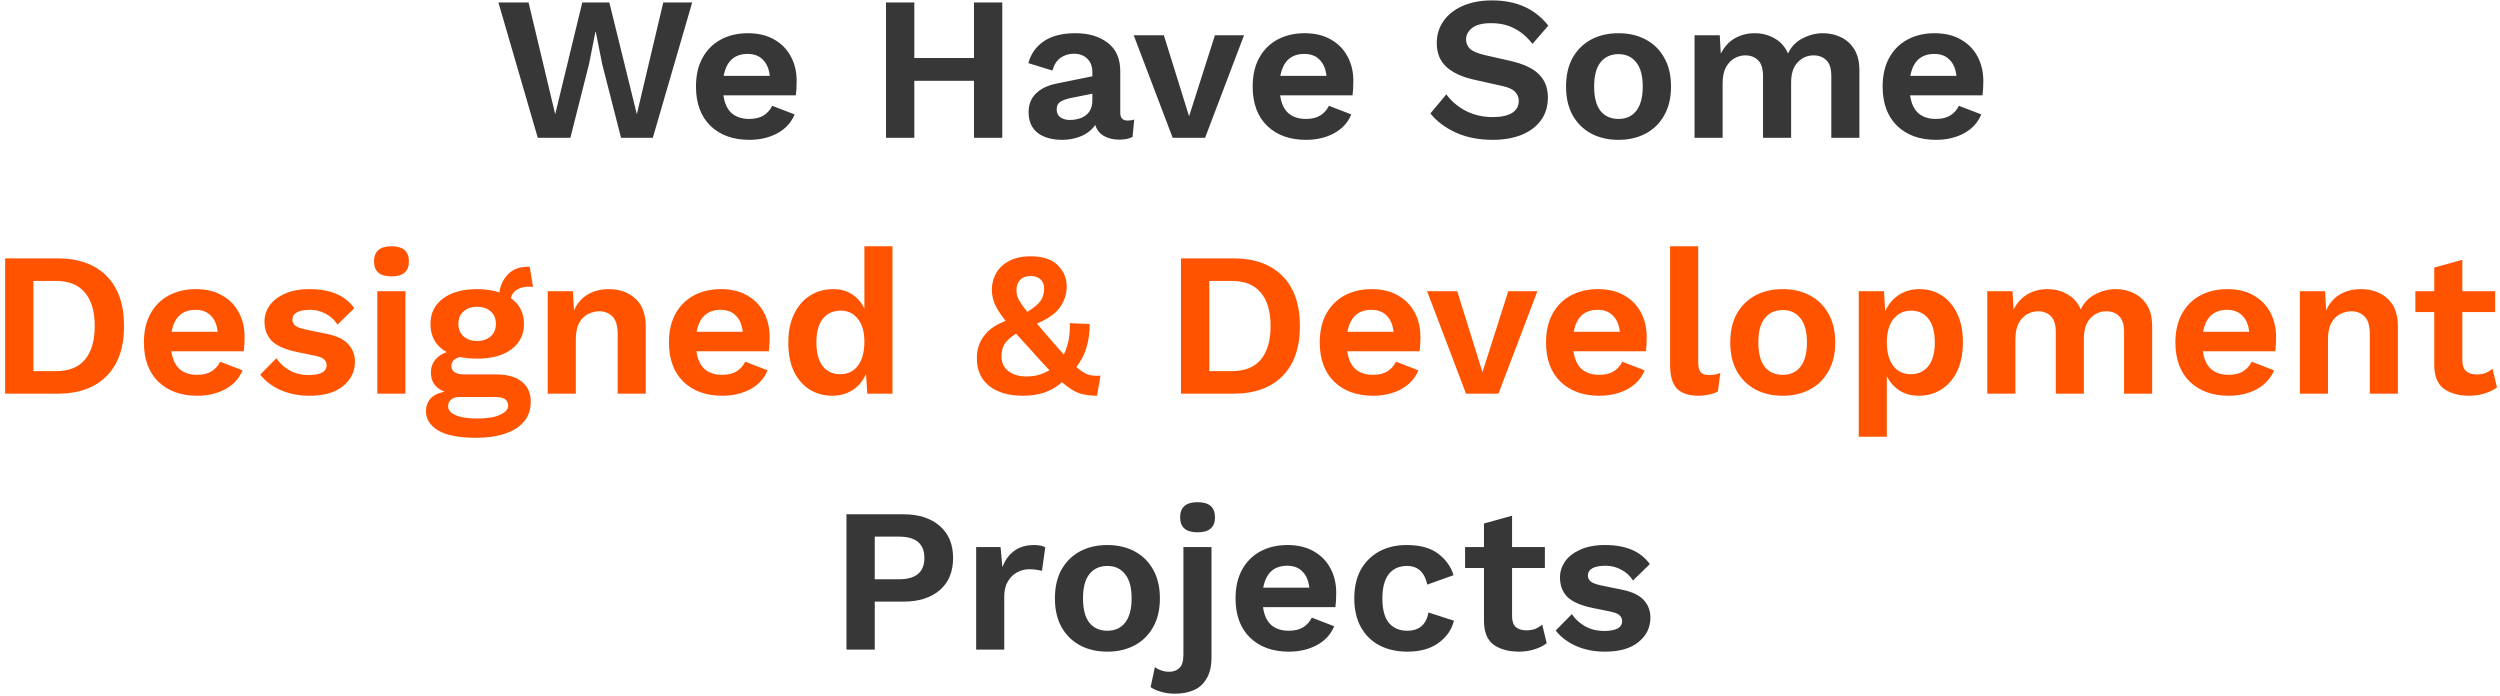 <svg width="381" height="106" viewBox="0 0 381 106" fill="none" xmlns="http://www.w3.org/2000/svg">
<path d="M81.958 21L75.958 0.375H80.552L84.614 17.406L88.739 0.375H92.864L97.052 17.406L101.083 0.375H105.489L99.489 21H94.645L91.77 9.75L90.802 4.875H90.739L89.77 9.75L86.927 21H81.958ZM114.192 21.312C111.733 21.312 109.765 20.604 108.285 19.188C106.806 17.75 106.067 15.75 106.067 13.188C106.067 11.479 106.4 10.021 107.067 8.812C107.733 7.604 108.66 6.677 109.848 6.031C111.056 5.385 112.431 5.062 113.973 5.062C115.556 5.062 116.9 5.385 118.004 6.031C119.108 6.656 119.952 7.521 120.535 8.625C121.119 9.708 121.41 10.948 121.41 12.344C121.41 12.76 121.4 13.156 121.379 13.531C121.358 13.906 121.327 14.24 121.285 14.531H110.254C110.421 15.74 110.837 16.646 111.504 17.25C112.192 17.833 113.077 18.125 114.16 18.125C115.077 18.125 115.817 17.948 116.379 17.594C116.942 17.24 117.379 16.75 117.692 16.125L121.098 17.438C120.598 18.667 119.723 19.625 118.473 20.312C117.223 20.979 115.796 21.312 114.192 21.312ZM113.942 8.219C111.921 8.219 110.702 9.333 110.285 11.562H117.317C117.192 10.479 116.837 9.656 116.254 9.094C115.692 8.51 114.921 8.219 113.942 8.219ZM139.341 0.375V8.844H148.434V0.375H152.747V21H148.434V12.312H139.341V21H135.028V0.375H139.341ZM166.477 11.031C166.477 10.135 166.216 9.438 165.695 8.938C165.195 8.438 164.529 8.188 163.695 8.188C162.924 8.188 162.247 8.385 161.664 8.781C161.081 9.177 160.654 9.833 160.383 10.75L156.727 9.625C157.081 8.25 157.852 7.146 159.039 6.312C160.247 5.479 161.862 5.062 163.883 5.062C165.924 5.062 167.57 5.552 168.82 6.531C170.091 7.49 170.727 8.927 170.727 10.844V17.188C170.727 17.979 171.102 18.375 171.852 18.375C172.206 18.375 172.539 18.323 172.852 18.219L172.602 20.875C172.06 21.146 171.383 21.281 170.57 21.281C169.674 21.281 168.893 21.094 168.227 20.719C167.581 20.344 167.143 19.781 166.914 19.031C166.414 19.781 165.695 20.354 164.758 20.75C163.841 21.125 162.893 21.312 161.914 21.312C160.331 21.312 159.07 20.958 158.133 20.25C157.216 19.521 156.758 18.469 156.758 17.094C156.758 15.927 157.133 14.979 157.883 14.25C158.633 13.5 159.706 12.99 161.102 12.719L166.477 11.625V11.031ZM161.039 16.688C161.039 17.208 161.227 17.604 161.602 17.875C161.997 18.146 162.466 18.281 163.008 18.281C163.612 18.281 164.174 18.188 164.695 18C165.216 17.812 165.643 17.5 165.977 17.062C166.31 16.604 166.477 16 166.477 15.25V14.281L163.195 14.938C162.487 15.083 161.945 15.281 161.57 15.531C161.216 15.76 161.039 16.146 161.039 16.688ZM185.154 5.375H189.592L183.654 21H178.717L172.779 5.375H177.373L181.217 17.719L185.154 5.375ZM199.031 21.312C196.572 21.312 194.603 20.604 193.124 19.188C191.645 17.75 190.906 15.75 190.906 13.188C190.906 11.479 191.239 10.021 191.906 8.812C192.572 7.604 193.499 6.677 194.687 6.031C195.895 5.385 197.27 5.062 198.812 5.062C200.395 5.062 201.739 5.385 202.843 6.031C203.947 6.656 204.791 7.521 205.374 8.625C205.958 9.708 206.249 10.948 206.249 12.344C206.249 12.76 206.239 13.156 206.218 13.531C206.197 13.906 206.166 14.24 206.124 14.531H195.093C195.26 15.74 195.676 16.646 196.343 17.25C197.031 17.833 197.916 18.125 198.999 18.125C199.916 18.125 200.656 17.948 201.218 17.594C201.781 17.24 202.218 16.75 202.531 16.125L205.937 17.438C205.437 18.667 204.562 19.625 203.312 20.312C202.062 20.979 200.635 21.312 199.031 21.312ZM198.781 8.219C196.76 8.219 195.541 9.333 195.124 11.562H202.156C202.031 10.479 201.676 9.656 201.093 9.094C200.531 8.51 199.76 8.219 198.781 8.219ZM227.398 0.062C229.273 0.062 230.919 0.385 232.336 1.031C233.752 1.677 234.961 2.635 235.961 3.906L233.554 6.688C232.7 5.604 231.763 4.812 230.742 4.312C229.742 3.792 228.575 3.531 227.242 3.531C225.909 3.531 224.94 3.781 224.336 4.281C223.732 4.76 223.429 5.344 223.429 6.031C223.429 6.594 223.638 7.073 224.054 7.469C224.492 7.844 225.252 8.156 226.336 8.406L230.179 9.281C232.2 9.74 233.659 10.427 234.554 11.344C235.45 12.24 235.898 13.406 235.898 14.844C235.898 16.198 235.544 17.365 234.836 18.344C234.127 19.302 233.138 20.042 231.867 20.562C230.596 21.062 229.138 21.312 227.492 21.312C225.346 21.312 223.461 20.938 221.836 20.188C220.211 19.438 218.929 18.469 217.992 17.281L220.429 14.375C221.138 15.375 222.107 16.208 223.336 16.875C224.586 17.521 225.971 17.844 227.492 17.844C228.763 17.844 229.742 17.635 230.429 17.219C231.117 16.781 231.461 16.167 231.461 15.375C231.461 14.854 231.273 14.396 230.898 14C230.544 13.604 229.877 13.302 228.898 13.094L224.711 12.156C222.877 11.76 221.461 11.115 220.461 10.219C219.461 9.323 218.961 8.104 218.961 6.562C218.961 5.333 219.294 4.229 219.961 3.25C220.627 2.271 221.586 1.5 222.836 0.937C224.107 0.354 225.627 0.062 227.398 0.062ZM246.666 5.062C248.228 5.062 249.613 5.385 250.822 6.031C252.03 6.677 252.968 7.604 253.634 8.812C254.322 10.021 254.666 11.479 254.666 13.188C254.666 14.896 254.322 16.354 253.634 17.562C252.968 18.771 252.03 19.698 250.822 20.344C249.613 20.99 248.228 21.312 246.666 21.312C245.082 21.312 243.686 20.99 242.478 20.344C241.291 19.698 240.353 18.771 239.666 17.562C238.999 16.354 238.666 14.896 238.666 13.188C238.666 11.479 238.999 10.021 239.666 8.812C240.353 7.604 241.291 6.677 242.478 6.031C243.686 5.385 245.082 5.062 246.666 5.062ZM246.666 8.25C245.499 8.25 244.582 8.667 243.916 9.5C243.27 10.312 242.947 11.542 242.947 13.188C242.947 14.833 243.27 16.073 243.916 16.906C244.582 17.719 245.499 18.125 246.666 18.125C247.811 18.125 248.707 17.719 249.353 16.906C250.02 16.073 250.353 14.833 250.353 13.188C250.353 11.542 250.02 10.312 249.353 9.5C248.707 8.667 247.811 8.25 246.666 8.25ZM258.248 21V5.375H262.092L262.248 8.188C262.769 7.146 263.477 6.365 264.373 5.844C265.289 5.323 266.3 5.062 267.404 5.062C268.529 5.062 269.539 5.323 270.435 5.844C271.352 6.344 272.039 7.115 272.498 8.156C272.977 7.115 273.717 6.344 274.717 5.844C275.717 5.323 276.748 5.062 277.81 5.062C278.831 5.062 279.758 5.271 280.592 5.688C281.446 6.104 282.123 6.729 282.623 7.562C283.123 8.396 283.373 9.458 283.373 10.75V21H279.092V11.594C279.092 10.448 278.831 9.635 278.31 9.156C277.81 8.677 277.175 8.438 276.404 8.438C275.446 8.438 274.633 8.792 273.967 9.5C273.3 10.188 272.967 11.219 272.967 12.594V21H268.685V11.594C268.685 10.448 268.425 9.635 267.904 9.156C267.404 8.677 266.758 8.438 265.967 8.438C265.425 8.438 264.883 8.583 264.342 8.875C263.821 9.167 263.383 9.625 263.029 10.25C262.696 10.875 262.529 11.698 262.529 12.719V21H258.248ZM295.039 21.312C292.58 21.312 290.612 20.604 289.133 19.188C287.653 17.75 286.914 15.75 286.914 13.188C286.914 11.479 287.247 10.021 287.914 8.812C288.58 7.604 289.508 6.677 290.695 6.031C291.903 5.385 293.278 5.062 294.82 5.062C296.403 5.062 297.747 5.385 298.851 6.031C299.955 6.656 300.799 7.521 301.383 8.625C301.966 9.708 302.258 10.948 302.258 12.344C302.258 12.76 302.247 13.156 302.226 13.531C302.205 13.906 302.174 14.24 302.133 14.531H291.101C291.268 15.74 291.685 16.646 292.351 17.25C293.039 17.833 293.924 18.125 295.008 18.125C295.924 18.125 296.664 17.948 297.226 17.594C297.789 17.24 298.226 16.75 298.539 16.125L301.945 17.438C301.445 18.667 300.57 19.625 299.32 20.312C298.07 20.979 296.643 21.312 295.039 21.312ZM294.789 8.219C292.768 8.219 291.549 9.333 291.133 11.562H298.164C298.039 10.479 297.685 9.656 297.101 9.094C296.539 8.51 295.768 8.219 294.789 8.219ZM137.657 78.375C140.011 78.375 141.865 78.969 143.22 80.156C144.574 81.323 145.251 82.948 145.251 85.031C145.251 87.135 144.574 88.771 143.22 89.938C141.865 91.104 140.011 91.688 137.657 91.688H133.313V99H129.001V78.375H137.657ZM137.001 88.281C139.584 88.281 140.876 87.198 140.876 85.031C140.876 82.865 139.584 81.781 137.001 81.781H133.313V88.281H137.001ZM148.766 99V83.375H152.485L152.766 86.438C153.162 85.375 153.756 84.552 154.547 83.969C155.36 83.365 156.381 83.062 157.61 83.062C158.339 83.062 158.901 83.177 159.297 83.406L158.797 87C158.589 86.938 158.328 86.885 158.016 86.844C157.724 86.781 157.339 86.75 156.86 86.75C156.214 86.75 155.599 86.906 155.016 87.219C154.453 87.51 153.985 87.969 153.61 88.594C153.235 89.198 153.047 89.969 153.047 90.906V99H148.766ZM168.769 83.062C170.332 83.062 171.717 83.385 172.926 84.031C174.134 84.677 175.071 85.604 175.738 86.812C176.426 88.021 176.769 89.479 176.769 91.188C176.769 92.896 176.426 94.354 175.738 95.562C175.071 96.771 174.134 97.698 172.926 98.344C171.717 98.99 170.332 99.312 168.769 99.312C167.186 99.312 165.79 98.99 164.582 98.344C163.394 97.698 162.457 96.771 161.769 95.562C161.103 94.354 160.769 92.896 160.769 91.188C160.769 89.479 161.103 88.021 161.769 86.812C162.457 85.604 163.394 84.677 164.582 84.031C165.79 83.385 167.186 83.062 168.769 83.062ZM168.769 86.25C167.603 86.25 166.686 86.667 166.019 87.5C165.374 88.312 165.051 89.542 165.051 91.188C165.051 92.833 165.374 94.073 166.019 94.906C166.686 95.719 167.603 96.125 168.769 96.125C169.915 96.125 170.811 95.719 171.457 94.906C172.124 94.073 172.457 92.833 172.457 91.188C172.457 89.542 172.124 88.312 171.457 87.5C170.811 86.667 169.915 86.25 168.769 86.25ZM182.508 81.125C180.737 81.125 179.852 80.365 179.852 78.844C179.852 77.302 180.737 76.531 182.508 76.531C184.279 76.531 185.164 77.302 185.164 78.844C185.164 80.365 184.279 81.125 182.508 81.125ZM184.633 83.375V100.156C184.633 101.51 184.383 102.594 183.883 103.406C183.404 104.24 182.748 104.833 181.914 105.188C181.081 105.542 180.133 105.719 179.07 105.719C178.3 105.719 177.602 105.625 176.977 105.438C176.352 105.271 175.81 105.031 175.352 104.719L176.008 101.656C176.258 101.865 176.57 102.031 176.945 102.156C177.3 102.302 177.716 102.375 178.195 102.375C178.841 102.375 179.362 102.177 179.758 101.781C180.154 101.406 180.352 100.729 180.352 99.75V83.375H184.633ZM196.421 99.312C193.963 99.312 191.994 98.604 190.515 97.188C189.036 95.75 188.296 93.75 188.296 91.188C188.296 89.479 188.63 88.021 189.296 86.812C189.963 85.604 190.89 84.677 192.078 84.031C193.286 83.385 194.661 83.062 196.203 83.062C197.786 83.062 199.13 83.385 200.234 84.031C201.338 84.656 202.182 85.521 202.765 86.625C203.348 87.708 203.64 88.948 203.64 90.344C203.64 90.76 203.63 91.156 203.609 91.531C203.588 91.906 203.557 92.24 203.515 92.531H192.484C192.65 93.74 193.067 94.646 193.734 95.25C194.421 95.833 195.307 96.125 196.39 96.125C197.307 96.125 198.046 95.948 198.609 95.594C199.171 95.24 199.609 94.75 199.921 94.125L203.328 95.438C202.828 96.667 201.953 97.625 200.703 98.312C199.453 98.979 198.025 99.312 196.421 99.312ZM196.171 86.219C194.15 86.219 192.932 87.333 192.515 89.562H199.546C199.421 88.479 199.067 87.656 198.484 87.094C197.921 86.51 197.15 86.219 196.171 86.219ZM214.362 83.062C216.445 83.062 218.06 83.51 219.206 84.406C220.372 85.302 221.143 86.385 221.518 87.656L217.518 89.094C217.102 87.198 216.07 86.25 214.424 86.25C213.237 86.25 212.31 86.667 211.643 87.5C210.997 88.333 210.674 89.573 210.674 91.219C210.674 92.885 211.008 94.125 211.674 94.938C212.362 95.729 213.289 96.125 214.456 96.125C216.268 96.125 217.352 95.198 217.706 93.344L221.581 94.594C221.227 95.99 220.435 97.125 219.206 98C217.997 98.875 216.424 99.312 214.487 99.312C212.862 99.312 211.435 98.99 210.206 98.344C208.997 97.698 208.06 96.771 207.393 95.562C206.727 94.354 206.393 92.896 206.393 91.188C206.393 89.479 206.727 88.021 207.393 86.812C208.081 85.604 209.018 84.677 210.206 84.031C211.414 83.385 212.799 83.062 214.362 83.062ZM235.439 83.375V86.562H230.439V93.906C230.439 94.656 230.626 95.208 231.001 95.562C231.397 95.896 231.928 96.062 232.595 96.062C233.137 96.062 233.595 95.99 233.97 95.844C234.366 95.677 234.72 95.458 235.032 95.188L235.72 98.031C235.199 98.427 234.564 98.74 233.814 98.969C233.084 99.198 232.303 99.312 231.47 99.312C229.907 99.312 228.626 98.958 227.626 98.25C226.647 97.521 226.157 96.302 226.157 94.594V86.562H223.282V83.375H226.157V79.781L230.439 78.594V83.375H235.439ZM244.585 99.312C243.002 99.312 241.554 99.031 240.241 98.469C238.95 97.906 237.898 97.115 237.085 96.094L239.554 93.594C240.054 94.344 240.72 94.958 241.554 95.438C242.387 95.917 243.377 96.156 244.523 96.156C245.335 96.156 245.981 96.042 246.46 95.812C246.96 95.562 247.21 95.177 247.21 94.656C247.21 94.323 247.096 94.042 246.866 93.812C246.637 93.562 246.179 93.365 245.491 93.219L242.741 92.656C240.929 92.281 239.637 91.719 238.866 90.969C238.116 90.198 237.741 89.208 237.741 88C237.741 87.146 237.991 86.344 238.491 85.594C239.012 84.844 239.783 84.24 240.804 83.781C241.825 83.302 243.095 83.062 244.616 83.062C247.783 83.062 250.054 84.031 251.429 85.969L248.866 88.469C248.408 87.74 247.804 87.188 247.054 86.812C246.325 86.417 245.554 86.219 244.741 86.219C242.908 86.219 241.991 86.729 241.991 87.75C241.991 88.083 242.137 88.375 242.429 88.625C242.72 88.854 243.252 89.052 244.023 89.219L247.21 89.875C248.752 90.188 249.856 90.719 250.523 91.469C251.189 92.198 251.523 93.083 251.523 94.125C251.523 95.625 250.918 96.865 249.71 97.844C248.523 98.823 246.814 99.312 244.585 99.312Z" fill="#373737"/>
<path d="M8.75 39.375C11.979 39.375 14.479 40.271 16.25 42.062C18.021 43.854 18.906 46.396 18.906 49.688C18.906 52.979 18.021 55.521 16.25 57.312C14.479 59.104 11.979 60 8.75 60H0.781V39.375H8.75ZM8.531 56.562C10.49 56.562 11.958 55.979 12.938 54.812C13.938 53.625 14.438 51.917 14.438 49.688C14.438 47.458 13.938 45.76 12.938 44.594C11.958 43.406 10.49 42.812 8.531 42.812H5.094V56.562H8.531ZM30.055 60.312C27.596 60.312 25.628 59.604 24.148 58.188C22.669 56.75 21.93 54.75 21.93 52.188C21.93 50.479 22.263 49.021 22.93 47.812C23.596 46.604 24.523 45.677 25.711 45.031C26.919 44.385 28.294 44.062 29.836 44.062C31.419 44.062 32.763 44.385 33.867 45.031C34.971 45.656 35.815 46.521 36.398 47.625C36.982 48.708 37.273 49.948 37.273 51.344C37.273 51.76 37.263 52.156 37.242 52.531C37.221 52.906 37.19 53.24 37.148 53.531H26.117C26.284 54.74 26.701 55.646 27.367 56.25C28.055 56.833 28.94 57.125 30.023 57.125C30.94 57.125 31.68 56.948 32.242 56.594C32.805 56.24 33.242 55.75 33.555 55.125L36.961 56.438C36.461 57.667 35.586 58.625 34.336 59.312C33.086 59.979 31.659 60.312 30.055 60.312ZM29.805 47.219C27.784 47.219 26.565 48.333 26.148 50.562H33.18C33.055 49.479 32.7 48.656 32.117 48.094C31.555 47.51 30.784 47.219 29.805 47.219ZM47.152 60.312C45.568 60.312 44.12 60.031 42.808 59.469C41.516 58.906 40.464 58.115 39.652 57.094L42.12 54.594C42.62 55.344 43.287 55.958 44.12 56.438C44.954 56.917 45.943 57.156 47.089 57.156C47.902 57.156 48.547 57.042 49.027 56.812C49.527 56.562 49.777 56.177 49.777 55.656C49.777 55.323 49.662 55.042 49.433 54.812C49.204 54.562 48.745 54.365 48.058 54.219L45.308 53.656C43.495 53.281 42.204 52.719 41.433 51.969C40.683 51.198 40.308 50.208 40.308 49C40.308 48.146 40.558 47.344 41.058 46.594C41.579 45.844 42.349 45.24 43.37 44.781C44.391 44.302 45.662 44.062 47.183 44.062C50.349 44.062 52.62 45.031 53.995 46.969L51.433 49.469C50.974 48.74 50.37 48.188 49.62 47.812C48.891 47.417 48.12 47.219 47.308 47.219C45.474 47.219 44.558 47.729 44.558 48.75C44.558 49.083 44.704 49.375 44.995 49.625C45.287 49.854 45.818 50.052 46.589 50.219L49.777 50.875C51.318 51.188 52.422 51.719 53.089 52.469C53.756 53.198 54.089 54.083 54.089 55.125C54.089 56.625 53.485 57.865 52.277 58.844C51.089 59.823 49.381 60.312 47.152 60.312ZM59.659 42.125C57.889 42.125 57.003 41.365 57.003 39.844C57.003 38.302 57.889 37.531 59.659 37.531C61.43 37.531 62.316 38.302 62.316 39.844C62.316 41.365 61.43 42.125 59.659 42.125ZM61.784 44.375V60H57.503V44.375H61.784ZM75.604 57.062C77.291 57.062 78.594 57.427 79.51 58.156C80.427 58.885 80.885 59.906 80.885 61.219C80.885 62.427 80.541 63.438 79.854 64.25C79.166 65.062 78.198 65.677 76.948 66.094C75.719 66.51 74.291 66.719 72.666 66.719C69.979 66.719 68.01 66.344 66.76 65.594C65.531 64.844 64.916 63.865 64.916 62.656C64.916 61.948 65.135 61.323 65.573 60.781C66.031 60.26 66.76 59.896 67.76 59.688C66.364 59.167 65.666 58.188 65.666 56.75C65.666 56.042 65.875 55.417 66.291 54.875C66.729 54.333 67.323 53.927 68.073 53.656C66.427 52.74 65.604 51.312 65.604 49.375C65.604 47.729 66.239 46.438 67.51 45.5C68.781 44.542 70.521 44.062 72.729 44.062C73.979 44.062 75.104 44.229 76.104 44.562C76.25 43.479 76.687 42.562 77.416 41.812C78.146 41.042 79.135 40.656 80.385 40.656C80.427 40.656 80.479 40.656 80.541 40.656C80.604 40.656 80.666 40.656 80.729 40.656L81.229 43.719C81.062 43.698 80.875 43.688 80.666 43.688C79.875 43.688 79.239 43.844 78.76 44.156C78.281 44.448 77.979 44.875 77.854 45.438C79.187 46.375 79.854 47.688 79.854 49.375C79.854 51 79.208 52.292 77.916 53.25C76.646 54.188 74.916 54.656 72.729 54.656C71.771 54.656 70.896 54.573 70.104 54.406C69.625 54.531 69.281 54.719 69.073 54.969C68.885 55.198 68.791 55.458 68.791 55.75C68.791 56.625 69.458 57.062 70.791 57.062H75.604ZM72.729 46.75C71.896 46.75 71.208 46.979 70.666 47.438C70.125 47.896 69.854 48.531 69.854 49.344C69.854 50.156 70.125 50.802 70.666 51.281C71.208 51.74 71.896 51.969 72.729 51.969C73.541 51.969 74.219 51.74 74.76 51.281C75.302 50.802 75.573 50.156 75.573 49.344C75.573 48.531 75.302 47.896 74.76 47.438C74.219 46.979 73.541 46.75 72.729 46.75ZM72.698 63.781C74.302 63.781 75.489 63.583 76.26 63.188C77.052 62.812 77.448 62.354 77.448 61.812C77.448 61.417 77.291 61.094 76.979 60.844C76.666 60.615 76.104 60.5 75.291 60.5H70.01C69.51 60.5 69.094 60.625 68.76 60.875C68.448 61.146 68.291 61.49 68.291 61.906C68.291 62.49 68.677 62.948 69.448 63.281C70.239 63.615 71.323 63.781 72.698 63.781ZM83.474 60V44.375H87.317L87.474 47.312C87.953 46.229 88.651 45.417 89.567 44.875C90.505 44.333 91.578 44.062 92.786 44.062C94.411 44.062 95.755 44.542 96.817 45.5C97.88 46.438 98.411 47.854 98.411 49.75V60H94.13V50.969C94.13 49.635 93.859 48.719 93.317 48.219C92.797 47.698 92.13 47.438 91.317 47.438C90.734 47.438 90.161 47.583 89.599 47.875C89.057 48.146 88.609 48.594 88.255 49.219C87.921 49.844 87.755 50.677 87.755 51.719V60H83.474ZM110.072 60.312C107.613 60.312 105.645 59.604 104.166 58.188C102.686 56.75 101.947 54.75 101.947 52.188C101.947 50.479 102.28 49.021 102.947 47.812C103.613 46.604 104.541 45.677 105.728 45.031C106.936 44.385 108.311 44.062 109.853 44.062C111.436 44.062 112.78 44.385 113.884 45.031C114.988 45.656 115.832 46.521 116.416 47.625C116.999 48.708 117.291 49.948 117.291 51.344C117.291 51.76 117.28 52.156 117.259 52.531C117.238 52.906 117.207 53.24 117.166 53.531H106.134C106.301 54.74 106.718 55.646 107.384 56.25C108.072 56.833 108.957 57.125 110.041 57.125C110.957 57.125 111.697 56.948 112.259 56.594C112.822 56.24 113.259 55.75 113.572 55.125L116.978 56.438C116.478 57.667 115.603 58.625 114.353 59.312C113.103 59.979 111.676 60.312 110.072 60.312ZM109.822 47.219C107.801 47.219 106.582 48.333 106.166 50.562H113.197C113.072 49.479 112.718 48.656 112.134 48.094C111.572 47.51 110.801 47.219 109.822 47.219ZM126.825 60.312C125.533 60.312 124.377 59.99 123.356 59.344C122.356 58.698 121.565 57.781 120.981 56.594C120.419 55.385 120.137 53.927 120.137 52.219C120.137 50.49 120.44 49.021 121.044 47.812C121.648 46.583 122.46 45.656 123.481 45.031C124.523 44.385 125.69 44.062 126.981 44.062C128.106 44.062 129.075 44.333 129.887 44.875C130.7 45.417 131.315 46.135 131.731 47.031V37.531H136.012V60H132.169L131.981 56.969C131.544 58.01 130.867 58.833 129.95 59.438C129.033 60.021 127.992 60.312 126.825 60.312ZM128.075 57.031C129.179 57.031 130.065 56.604 130.731 55.75C131.398 54.875 131.731 53.646 131.731 52.062C131.731 50.562 131.398 49.406 130.731 48.594C130.085 47.76 129.221 47.344 128.137 47.344C126.971 47.344 126.054 47.76 125.387 48.594C124.742 49.406 124.419 50.604 124.419 52.188C124.419 53.771 124.742 54.979 125.387 55.812C126.033 56.625 126.929 57.031 128.075 57.031ZM155.875 60.312C153.73 60.312 152.021 59.812 150.75 58.812C149.5 57.812 148.875 56.427 148.875 54.656C148.855 53.948 148.969 53.24 149.219 52.531C149.49 51.802 149.938 51.125 150.563 50.5C151.209 49.875 152.105 49.344 153.25 48.906C152.438 47.865 151.886 47 151.594 46.312C151.303 45.625 151.157 44.885 151.157 44.094C151.157 43.26 151.365 42.458 151.782 41.688C152.198 40.917 152.844 40.292 153.719 39.812C154.594 39.312 155.719 39.062 157.094 39.062C158.928 39.062 160.292 39.51 161.188 40.406C162.105 41.302 162.563 42.385 162.563 43.656C162.563 44.823 162.219 45.885 161.532 46.844C160.865 47.781 159.698 48.604 158.032 49.312C158.303 49.625 158.584 49.958 158.875 50.312C159.188 50.667 159.521 51.052 159.875 51.469C160.313 51.969 160.719 52.438 161.094 52.875C161.469 53.292 161.813 53.677 162.125 54.031C162.438 53.385 162.678 52.677 162.844 51.906C163.011 51.115 163.073 50.229 163.032 49.25L166.063 49.375C166.084 50.604 165.928 51.781 165.594 52.906C165.261 54.031 164.74 55.042 164.032 55.938C164.719 56.521 165.323 56.906 165.844 57.094C166.386 57.26 167.011 57.312 167.719 57.25L167.188 60.312C166.521 60.312 165.917 60.26 165.375 60.156C164.834 60.073 164.282 59.885 163.719 59.594C163.157 59.281 162.532 58.833 161.844 58.25C161.136 58.896 160.282 59.406 159.282 59.781C158.282 60.135 157.146 60.312 155.875 60.312ZM154.907 44.188C154.907 44.646 155 45.094 155.188 45.531C155.396 45.969 155.855 46.635 156.563 47.531C157.521 46.948 158.188 46.396 158.563 45.875C158.938 45.333 159.125 44.708 159.125 44C159.125 43.375 158.938 42.896 158.563 42.562C158.188 42.229 157.688 42.062 157.063 42.062C156.355 42.062 155.813 42.271 155.438 42.688C155.084 43.083 154.907 43.583 154.907 44.188ZM152.625 54.344C152.625 55.281 152.98 56.021 153.688 56.562C154.396 57.104 155.303 57.375 156.407 57.375C157.115 57.375 157.75 57.292 158.313 57.125C158.896 56.958 159.438 56.719 159.938 56.406C159.271 55.74 158.5 54.906 157.625 53.906C157.084 53.302 156.584 52.75 156.125 52.25C155.667 51.75 155.24 51.281 154.844 50.844C153.99 51.385 153.407 51.917 153.094 52.438C152.782 52.938 152.625 53.573 152.625 54.344ZM187.949 39.375C191.178 39.375 193.678 40.271 195.449 42.062C197.22 43.854 198.105 46.396 198.105 49.688C198.105 52.979 197.22 55.521 195.449 57.312C193.678 59.104 191.178 60 187.949 60H179.98V39.375H187.949ZM187.73 56.562C189.689 56.562 191.158 55.979 192.137 54.812C193.137 53.625 193.637 51.917 193.637 49.688C193.637 47.458 193.137 45.76 192.137 44.594C191.158 43.406 189.689 42.812 187.73 42.812H184.293V56.562H187.73ZM209.254 60.312C206.796 60.312 204.827 59.604 203.348 58.188C201.868 56.75 201.129 54.75 201.129 52.188C201.129 50.479 201.462 49.021 202.129 47.812C202.796 46.604 203.723 45.677 204.91 45.031C206.118 44.385 207.493 44.062 209.035 44.062C210.618 44.062 211.962 44.385 213.066 45.031C214.171 45.656 215.014 46.521 215.598 47.625C216.181 48.708 216.473 49.948 216.473 51.344C216.473 51.76 216.462 52.156 216.441 52.531C216.421 52.906 216.389 53.24 216.348 53.531H205.316C205.483 54.74 205.9 55.646 206.566 56.25C207.254 56.833 208.139 57.125 209.223 57.125C210.139 57.125 210.879 56.948 211.441 56.594C212.004 56.24 212.441 55.75 212.754 55.125L216.16 56.438C215.66 57.667 214.785 58.625 213.535 59.312C212.285 59.979 210.858 60.312 209.254 60.312ZM209.004 47.219C206.983 47.219 205.764 48.333 205.348 50.562H212.379C212.254 49.479 211.9 48.656 211.316 48.094C210.754 47.51 209.983 47.219 209.004 47.219ZM229.863 44.375H234.3L228.363 60H223.425L217.488 44.375H222.081L225.925 56.719L229.863 44.375ZM243.739 60.312C241.28 60.312 239.312 59.604 237.833 58.188C236.353 56.75 235.614 54.75 235.614 52.188C235.614 50.479 235.947 49.021 236.614 47.812C237.28 46.604 238.208 45.677 239.395 45.031C240.603 44.385 241.978 44.062 243.52 44.062C245.103 44.062 246.447 44.385 247.551 45.031C248.655 45.656 249.499 46.521 250.083 47.625C250.666 48.708 250.958 49.948 250.958 51.344C250.958 51.76 250.947 52.156 250.926 52.531C250.905 52.906 250.874 53.24 250.833 53.531H239.801C239.968 54.74 240.385 55.646 241.051 56.25C241.739 56.833 242.624 57.125 243.708 57.125C244.624 57.125 245.364 56.948 245.926 56.594C246.489 56.24 246.926 55.75 247.239 55.125L250.645 56.438C250.145 57.667 249.27 58.625 248.02 59.312C246.77 59.979 245.343 60.312 243.739 60.312ZM243.489 47.219C241.468 47.219 240.249 48.333 239.833 50.562H246.864C246.739 49.479 246.385 48.656 245.801 48.094C245.239 47.51 244.468 47.219 243.489 47.219ZM258.804 37.531V55.188C258.804 55.917 258.929 56.427 259.179 56.719C259.429 57.01 259.846 57.156 260.429 57.156C260.784 57.156 261.075 57.135 261.304 57.094C261.534 57.052 261.825 56.969 262.179 56.844L261.804 59.656C261.45 59.865 261.002 60.021 260.461 60.125C259.94 60.25 259.419 60.312 258.898 60.312C257.377 60.312 256.263 59.948 255.554 59.219C254.867 58.469 254.523 57.281 254.523 55.656V37.531H258.804ZM271.69 44.062C273.252 44.062 274.638 44.385 275.846 45.031C277.055 45.677 277.992 46.604 278.659 47.812C279.346 49.021 279.69 50.479 279.69 52.188C279.69 53.896 279.346 55.354 278.659 56.562C277.992 57.771 277.055 58.698 275.846 59.344C274.638 59.99 273.252 60.312 271.69 60.312C270.107 60.312 268.711 59.99 267.502 59.344C266.315 58.698 265.377 57.771 264.69 56.562C264.023 55.354 263.69 53.896 263.69 52.188C263.69 50.479 264.023 49.021 264.69 47.812C265.377 46.604 266.315 45.677 267.502 45.031C268.711 44.385 270.107 44.062 271.69 44.062ZM271.69 47.25C270.523 47.25 269.607 47.667 268.94 48.5C268.294 49.312 267.971 50.542 267.971 52.188C267.971 53.833 268.294 55.073 268.94 55.906C269.607 56.719 270.523 57.125 271.69 57.125C272.836 57.125 273.732 56.719 274.377 55.906C275.044 55.073 275.377 53.833 275.377 52.188C275.377 50.542 275.044 49.312 274.377 48.5C273.732 47.667 272.836 47.25 271.69 47.25ZM283.272 66.562V44.375H287.116L287.303 47.438C287.741 46.438 288.408 45.625 289.303 45C290.22 44.375 291.293 44.062 292.522 44.062C293.793 44.062 294.928 44.385 295.928 45.031C296.928 45.677 297.71 46.604 298.272 47.812C298.856 49 299.147 50.448 299.147 52.156C299.147 53.865 298.856 55.333 298.272 56.562C297.689 57.771 296.887 58.698 295.866 59.344C294.866 59.99 293.72 60.312 292.428 60.312C291.283 60.312 290.293 60.042 289.46 59.5C288.647 58.958 288.012 58.24 287.553 57.344V66.562H283.272ZM291.178 57.031C292.324 57.031 293.22 56.625 293.866 55.812C294.533 54.979 294.866 53.771 294.866 52.188C294.866 50.604 294.543 49.406 293.897 48.594C293.272 47.76 292.387 47.344 291.241 47.344C290.137 47.344 289.241 47.771 288.553 48.625C287.887 49.479 287.553 50.667 287.553 52.188C287.553 53.688 287.876 54.875 288.522 55.75C289.189 56.604 290.074 57.031 291.178 57.031ZM302.865 60V44.375H306.708L306.865 47.188C307.385 46.146 308.094 45.365 308.99 44.844C309.906 44.323 310.917 44.062 312.021 44.062C313.146 44.062 314.156 44.323 315.052 44.844C315.969 45.344 316.656 46.115 317.115 47.156C317.594 46.115 318.333 45.344 319.333 44.844C320.333 44.323 321.365 44.062 322.427 44.062C323.448 44.062 324.375 44.271 325.208 44.688C326.062 45.104 326.74 45.729 327.24 46.562C327.74 47.396 327.99 48.458 327.99 49.75V60H323.708V50.594C323.708 49.448 323.448 48.635 322.927 48.156C322.427 47.677 321.792 47.438 321.021 47.438C320.062 47.438 319.25 47.792 318.583 48.5C317.917 49.188 317.583 50.219 317.583 51.594V60H313.302V50.594C313.302 49.448 313.042 48.635 312.521 48.156C312.021 47.677 311.375 47.438 310.583 47.438C310.042 47.438 309.5 47.583 308.958 47.875C308.437 48.167 308 48.625 307.646 49.25C307.312 49.875 307.146 50.698 307.146 51.719V60H302.865ZM339.656 60.312C337.197 60.312 335.228 59.604 333.749 58.188C332.27 56.75 331.531 54.75 331.531 52.188C331.531 50.479 331.864 49.021 332.531 47.812C333.197 46.604 334.124 45.677 335.312 45.031C336.52 44.385 337.895 44.062 339.437 44.062C341.02 44.062 342.364 44.385 343.468 45.031C344.572 45.656 345.416 46.521 345.999 47.625C346.583 48.708 346.874 49.948 346.874 51.344C346.874 51.76 346.864 52.156 346.843 52.531C346.822 52.906 346.791 53.24 346.749 53.531H335.718C335.885 54.74 336.301 55.646 336.968 56.25C337.656 56.833 338.541 57.125 339.624 57.125C340.541 57.125 341.281 56.948 341.843 56.594C342.406 56.24 342.843 55.75 343.156 55.125L346.562 56.438C346.062 57.667 345.187 58.625 343.937 59.312C342.687 59.979 341.26 60.312 339.656 60.312ZM339.406 47.219C337.385 47.219 336.166 48.333 335.749 50.562H342.781C342.656 49.479 342.301 48.656 341.718 48.094C341.156 47.51 340.385 47.219 339.406 47.219ZM350.502 60V44.375H354.346L354.502 47.312C354.982 46.229 355.68 45.417 356.596 44.875C357.534 44.333 358.607 44.062 359.815 44.062C361.44 44.062 362.784 44.542 363.846 45.5C364.909 46.438 365.44 47.854 365.44 49.75V60H361.159V50.969C361.159 49.635 360.888 48.719 360.346 48.219C359.825 47.698 359.159 47.438 358.346 47.438C357.763 47.438 357.19 47.583 356.627 47.875C356.086 48.146 355.638 48.594 355.284 49.219C354.95 49.844 354.784 50.677 354.784 51.719V60H350.502ZM380.26 44.375V47.562H375.26V54.906C375.26 55.656 375.447 56.208 375.822 56.562C376.218 56.896 376.749 57.062 377.416 57.062C377.958 57.062 378.416 56.99 378.791 56.844C379.187 56.677 379.541 56.458 379.854 56.188L380.541 59.031C380.02 59.427 379.385 59.74 378.635 59.969C377.906 60.198 377.124 60.312 376.291 60.312C374.729 60.312 373.447 59.958 372.447 59.25C371.468 58.521 370.979 57.302 370.979 55.594V47.562H368.104V44.375H370.979V40.781L375.26 39.594V44.375H380.26Z" fill="#FF5300"/>
</svg>
